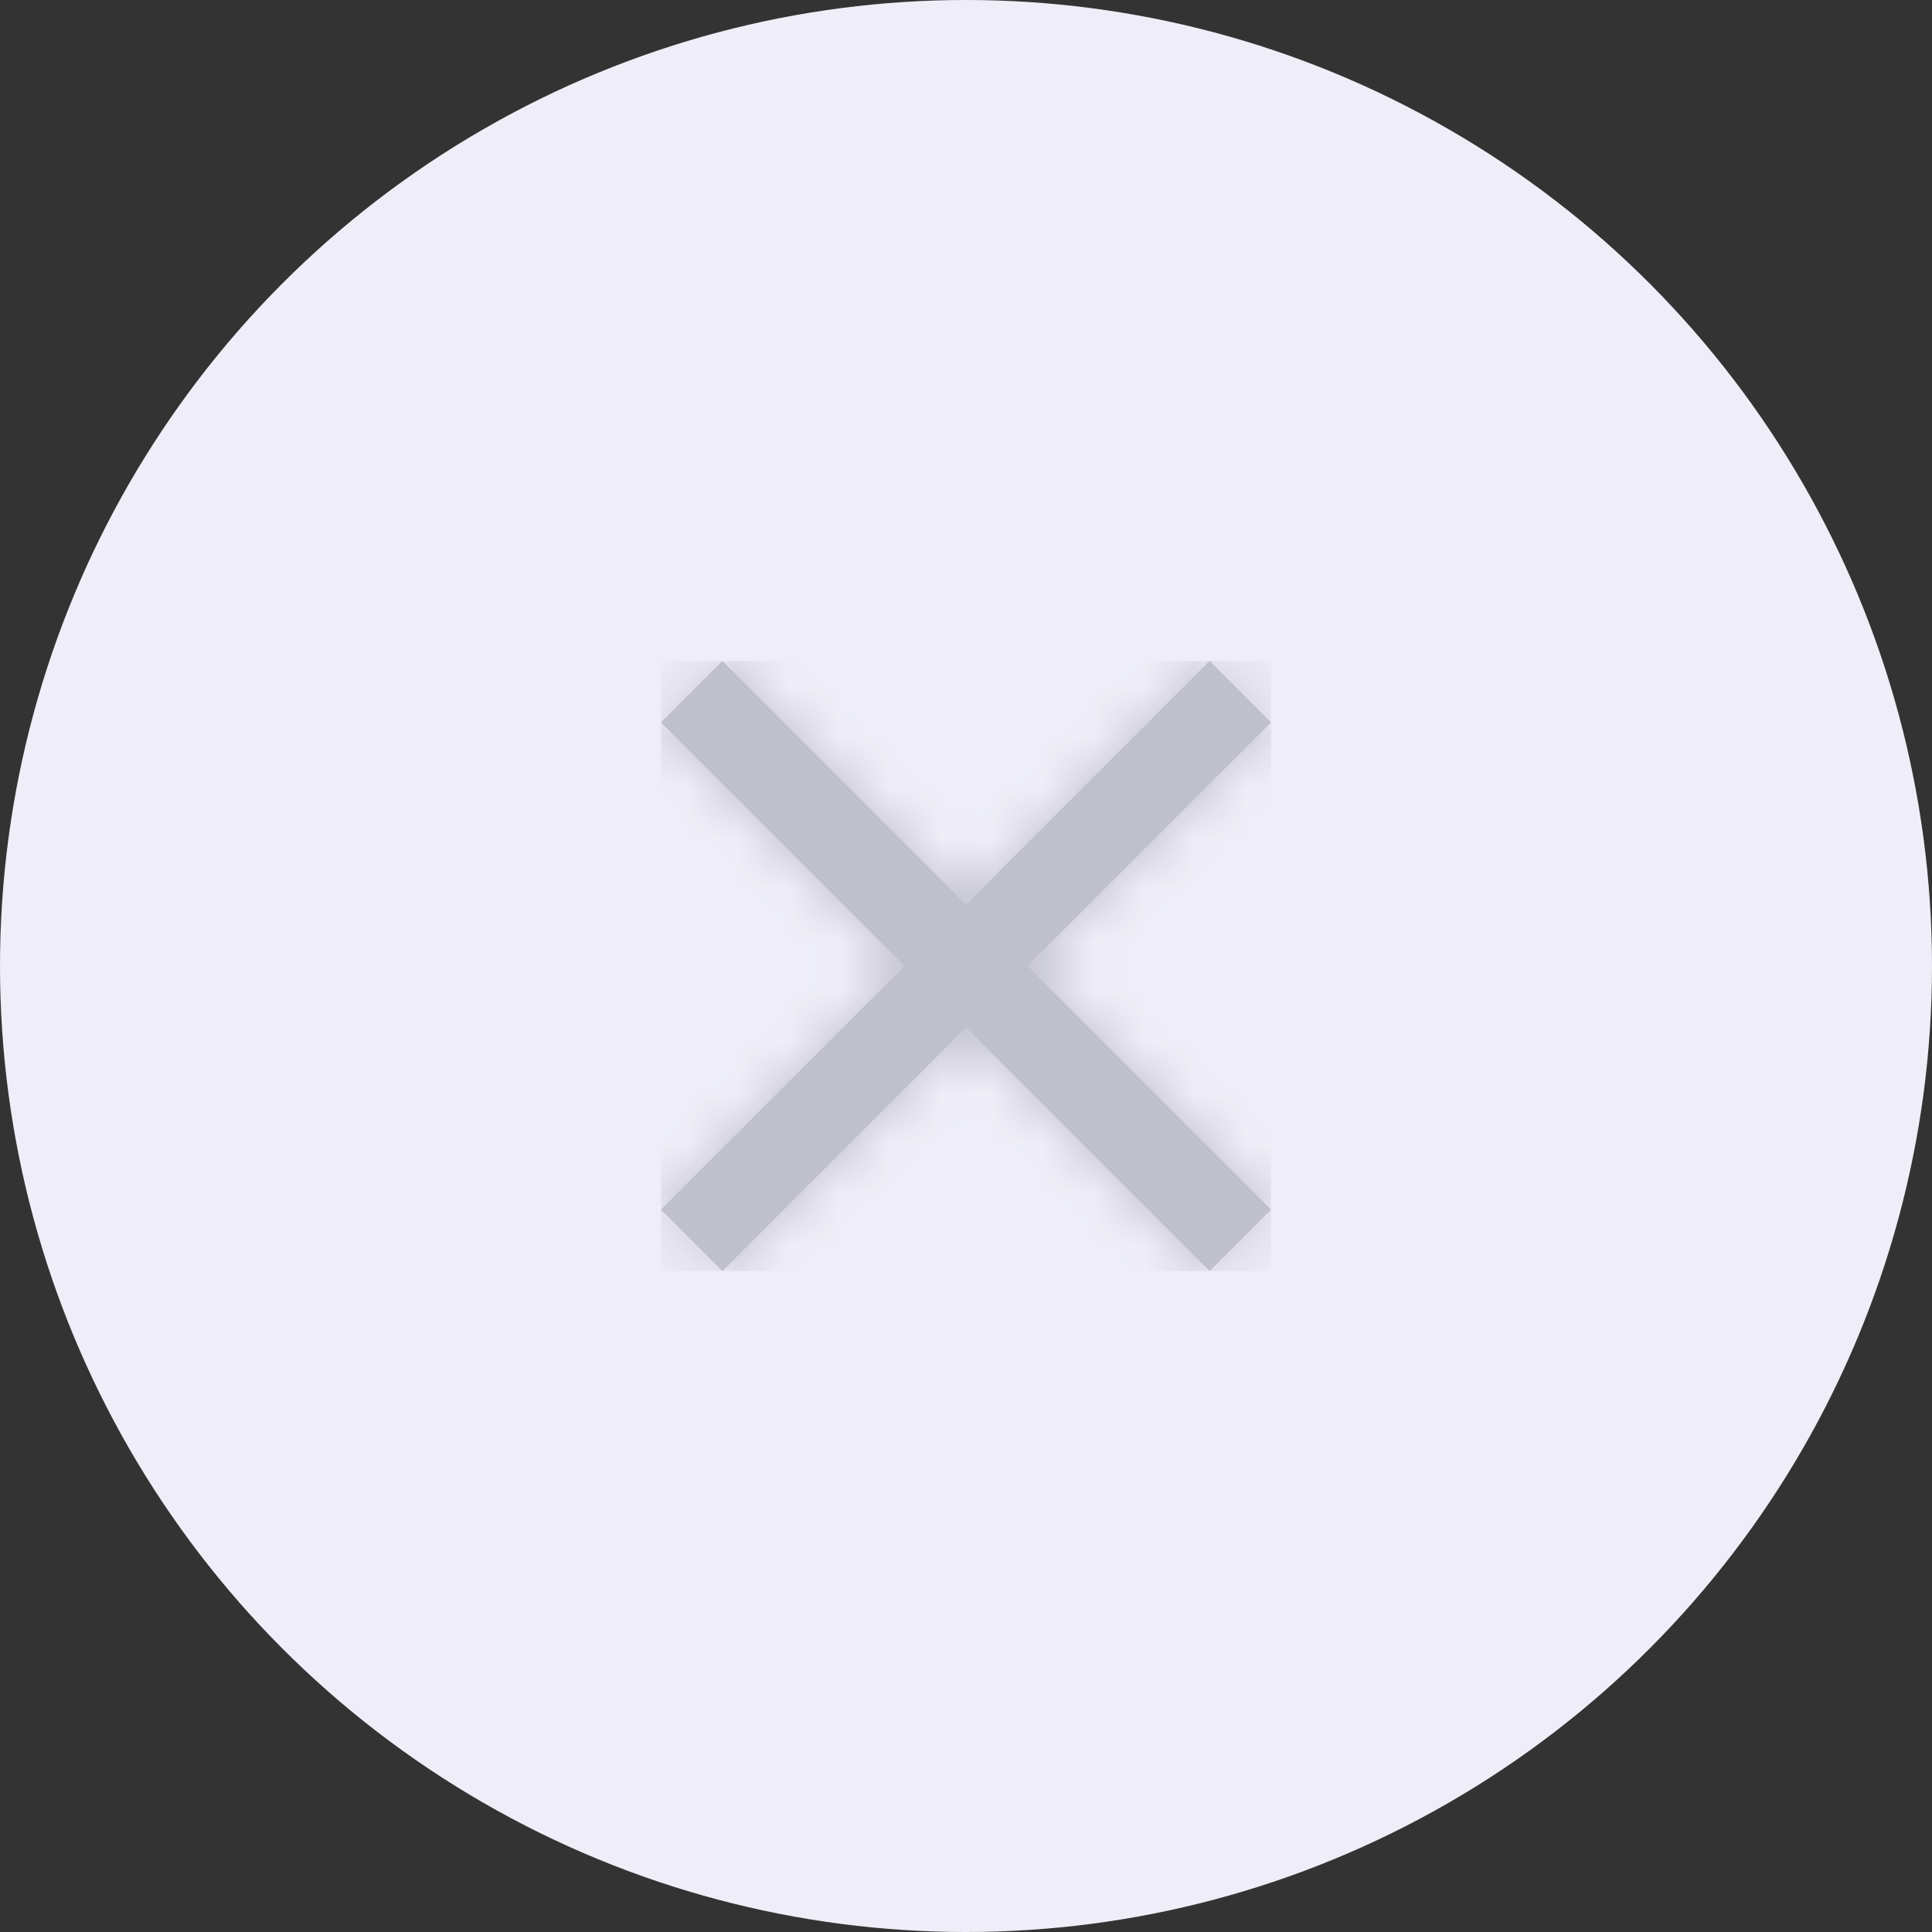 <?xml version="1.0" encoding="UTF-8"?>
<svg width="38px" height="38px" viewBox="0 0 38 38" version="1.1" xmlns="http://www.w3.org/2000/svg" xmlns:xlink="http://www.w3.org/1999/xlink">
    <rect x="0" y="0" width="38" height="38" fill="#333333" stroke="none"/>
    <!-- Generator: Sketch 63.1 (92452) - https://sketch.com -->
    <title>Group 20</title>
    <desc>Created with Sketch.</desc>
    <defs>
        <polygon id="path-1" points="12 1.209 10.791 0 6 4.791 1.209 0 0 1.209 4.791 6 0 10.791 1.209 12 6 7.209 10.791 12 12 10.791 7.209 6"></polygon>
    </defs>
    <g id="Player-Popup" stroke="none" stroke-width="1" fill="none" fill-rule="evenodd">
        <g id="Popup---Player-Overview" transform="translate(-1341, -41)">
            <g id="Group-18" transform="translate(1341, 41)">
                <g id="Group-20">
                    <circle id="Oval" fill="#EFEEF8" cx="19" cy="19" r="19"></circle>
                    <g id="icon/x" transform="translate(13, 13)">
                        <mask id="mask-2" fill="white">
                            <use xlink:href="#path-1"></use>
                        </mask>
                        <use id="X-Icon" fill="#BFC0CC" xlink:href="#path-1"></use>
                        <g id="🎨Color" mask="url(#mask-2)" fill="#BFC0CC">
                            <rect id="Rectangle" x="0" y="0" width="12" height="12"></rect>
                        </g>
                    </g>
                </g>
            </g>
        </g>
    </g>
</svg>